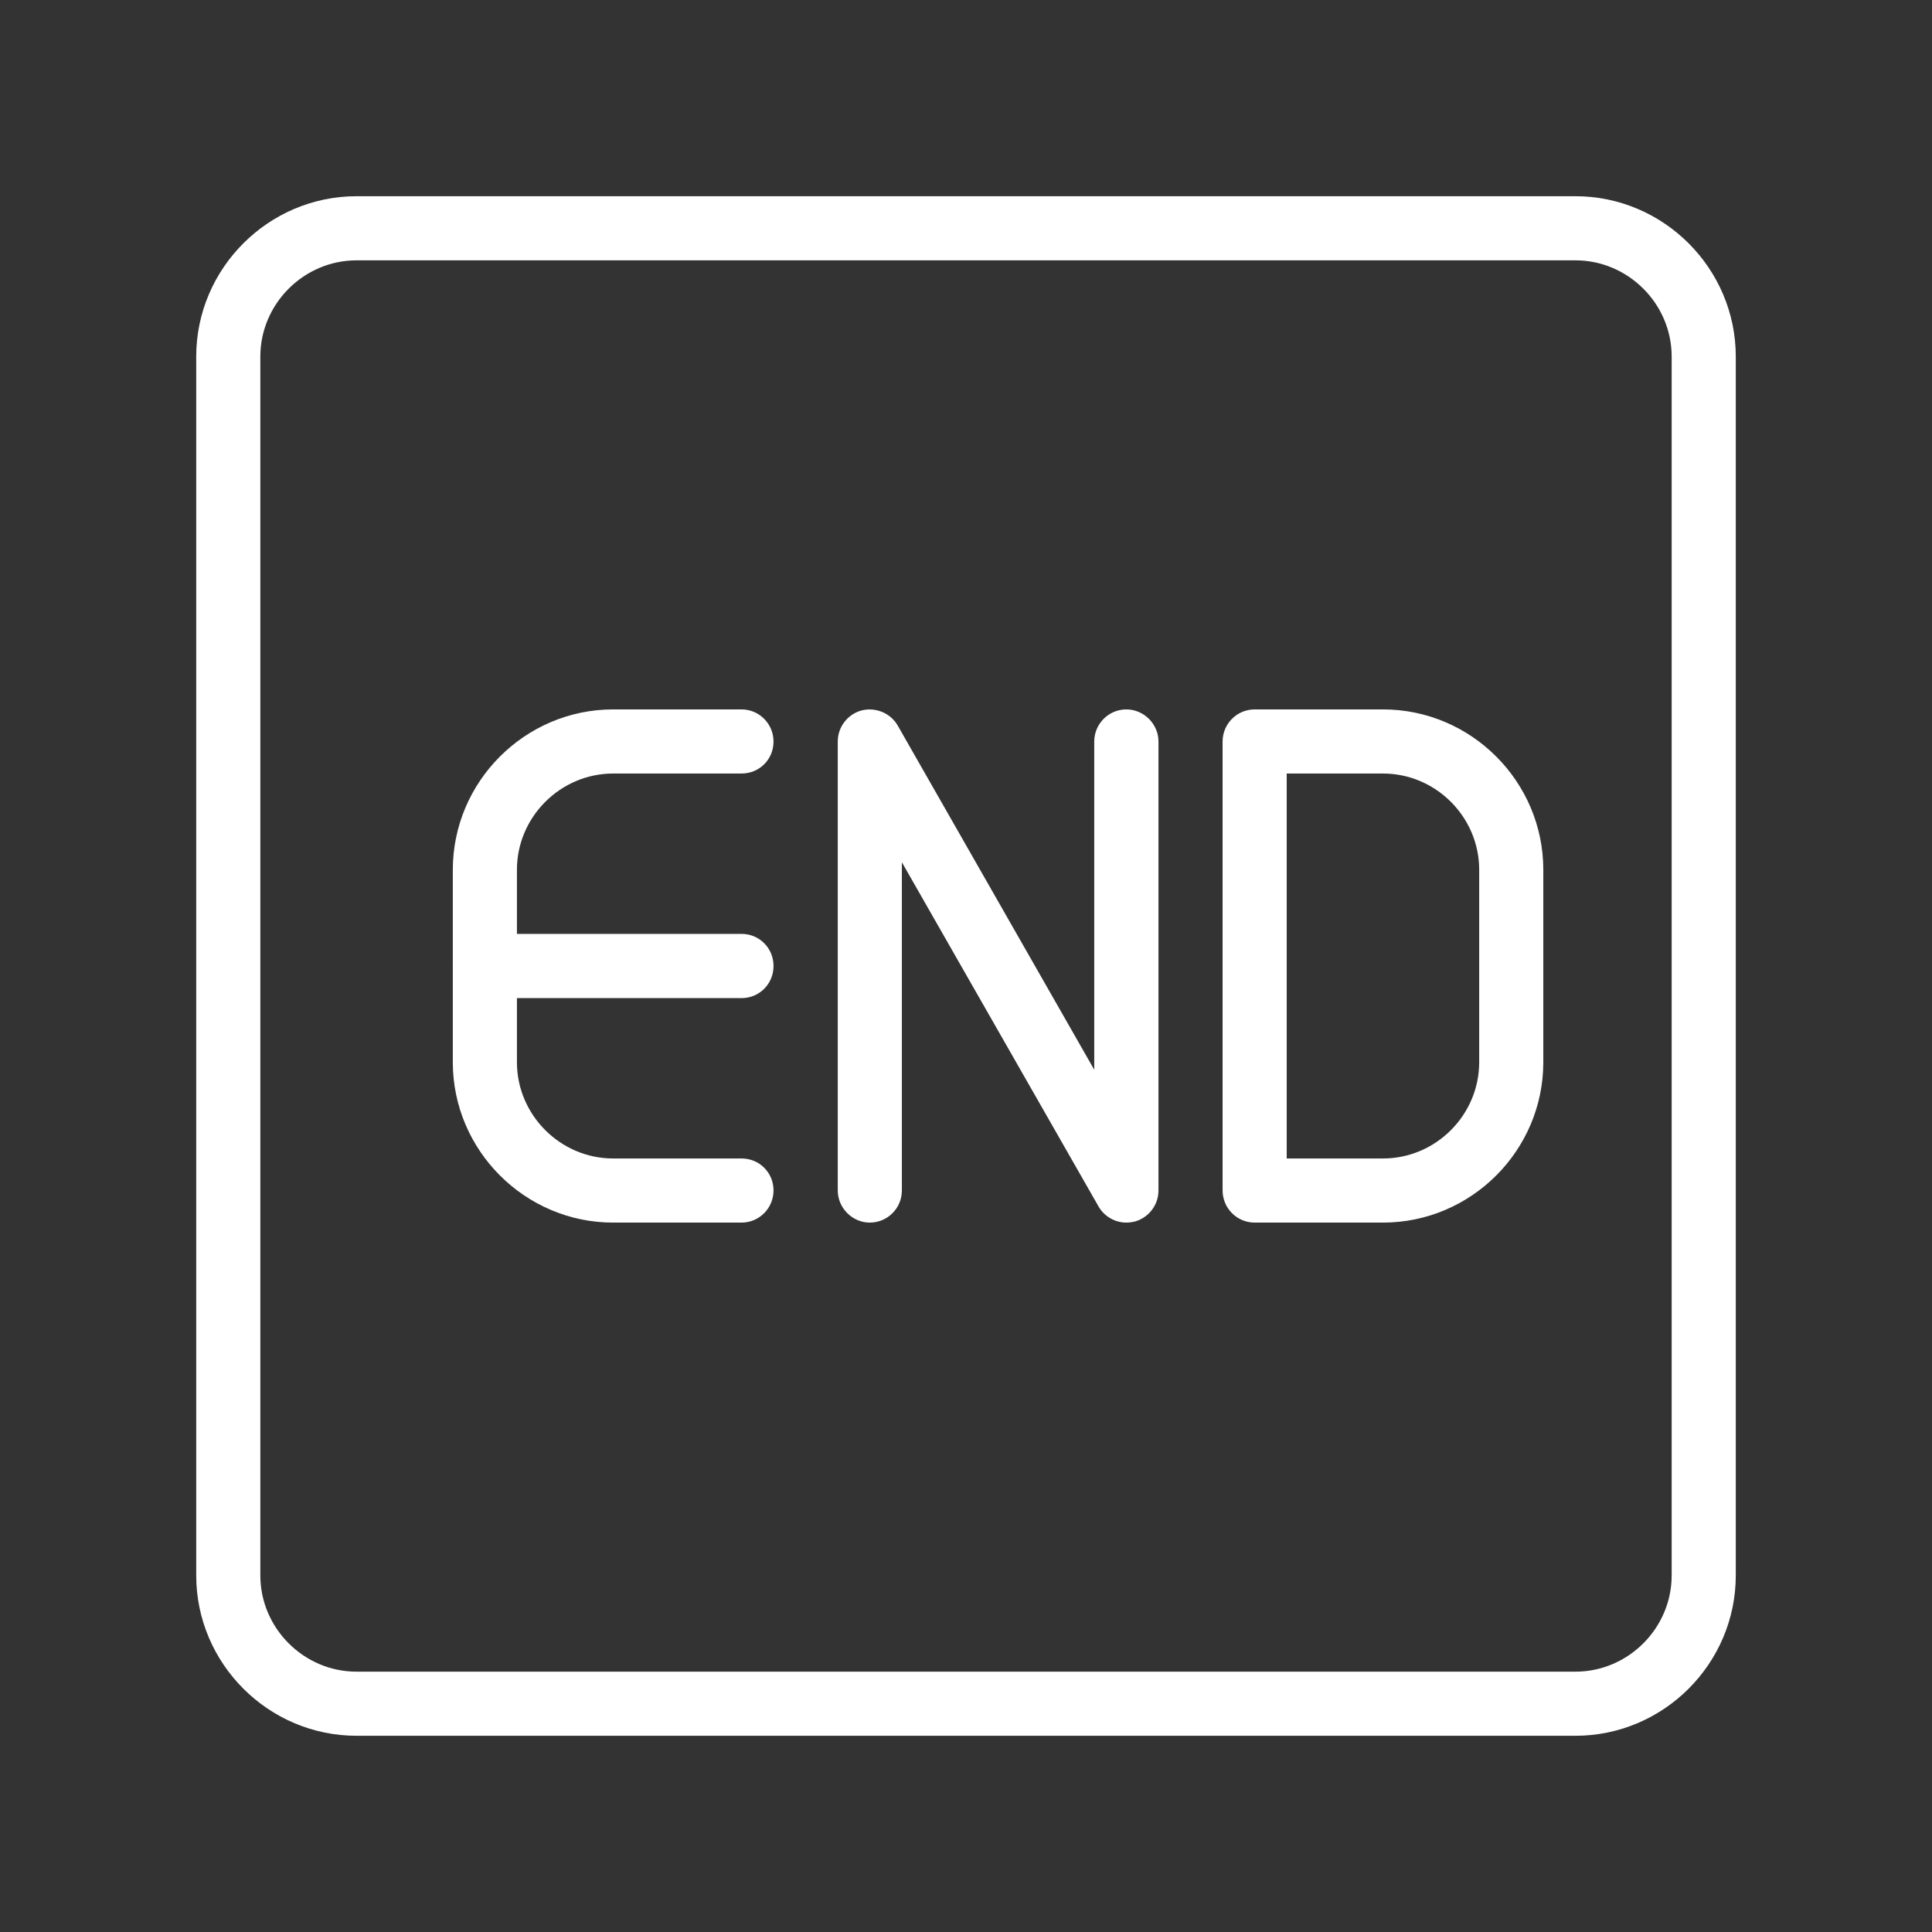 <?xml version="1.0" encoding="UTF-8"?>
<svg xmlns="http://www.w3.org/2000/svg" xmlns:xlink="http://www.w3.org/1999/xlink" width="16pt" height="16pt" viewBox="0 0 16 16" version="1.1">
<rect x="0" y="0" width="16" height="16" fill="#333333" stroke="none"/>
<g id="surface1">
<path style=" stroke:none;fill-rule:nonzero;fill:rgb(100%,100%,100%);fill-opacity:1;" d="M 13.047 14.375 L 2.953 14.375 C 2.223 14.375 1.625 13.777 1.625 13.047 L 1.625 2.953 C 1.625 2.223 2.223 1.625 2.953 1.625 L 13.047 1.625 C 13.777 1.625 14.375 2.223 14.375 2.953 L 14.375 13.047 C 14.375 13.777 13.777 14.375 13.047 14.375 Z M 2.953 2.156 C 2.516 2.156 2.156 2.516 2.156 2.953 L 2.156 13.047 C 2.156 13.484 2.516 13.844 2.953 13.844 L 13.047 13.844 C 13.484 13.844 13.844 13.484 13.844 13.047 L 13.844 2.953 C 13.844 2.516 13.484 2.156 13.047 2.156 Z M 2.953 2.156 "/>
<path style=" stroke:none;fill-rule:nonzero;fill:rgb(100%,100%,100%);fill-opacity:1;" d="M 9.328 10.125 C 9.234 10.125 9.145 10.074 9.098 9.992 L 7.469 7.141 L 7.469 9.859 C 7.469 10.004 7.352 10.125 7.203 10.125 C 7.059 10.125 6.938 10.004 6.938 9.859 L 6.938 6.141 C 6.938 6.02 7.02 5.914 7.137 5.883 C 7.254 5.855 7.375 5.906 7.434 6.008 L 9.062 8.859 L 9.062 6.141 C 9.062 5.996 9.18 5.875 9.328 5.875 C 9.473 5.875 9.594 5.996 9.594 6.141 L 9.594 9.859 C 9.594 9.98 9.512 10.086 9.395 10.117 C 9.375 10.121 9.352 10.125 9.328 10.125 Z M 9.328 10.125 "/>
<path style=" stroke:none;fill-rule:nonzero;fill:rgb(100%,100%,100%);fill-opacity:1;" d="M 6.141 8.266 L 4.016 8.266 C 3.871 8.266 3.75 8.148 3.75 8 C 3.75 7.852 3.871 7.734 4.016 7.734 L 6.141 7.734 C 6.289 7.734 6.406 7.852 6.406 8 C 6.406 8.148 6.289 8.266 6.141 8.266 Z M 6.141 8.266 "/>
<path style=" stroke:none;fill-rule:nonzero;fill:rgb(100%,100%,100%);fill-opacity:1;" d="M 6.141 10.125 L 5.078 10.125 C 4.348 10.125 3.75 9.527 3.75 8.797 L 3.75 7.203 C 3.75 6.473 4.348 5.875 5.078 5.875 L 6.141 5.875 C 6.289 5.875 6.406 5.996 6.406 6.141 C 6.406 6.289 6.289 6.406 6.141 6.406 L 5.078 6.406 C 4.641 6.406 4.281 6.766 4.281 7.203 L 4.281 8.797 C 4.281 9.234 4.641 9.594 5.078 9.594 L 6.141 9.594 C 6.289 9.594 6.406 9.711 6.406 9.859 C 6.406 10.004 6.289 10.125 6.141 10.125 Z M 6.141 10.125 "/>
<path style=" stroke:none;fill-rule:nonzero;fill:rgb(100%,100%,100%);fill-opacity:1;" d="M 11.453 10.125 L 10.391 10.125 C 10.242 10.125 10.125 10.004 10.125 9.859 L 10.125 6.141 C 10.125 5.996 10.242 5.875 10.391 5.875 L 11.453 5.875 C 12.184 5.875 12.781 6.473 12.781 7.203 L 12.781 8.797 C 12.781 9.527 12.184 10.125 11.453 10.125 Z M 10.656 9.594 L 11.453 9.594 C 11.891 9.594 12.25 9.234 12.25 8.797 L 12.25 7.203 C 12.25 6.766 11.891 6.406 11.453 6.406 L 10.656 6.406 Z M 10.656 9.594 "/>
</g>
</svg>
